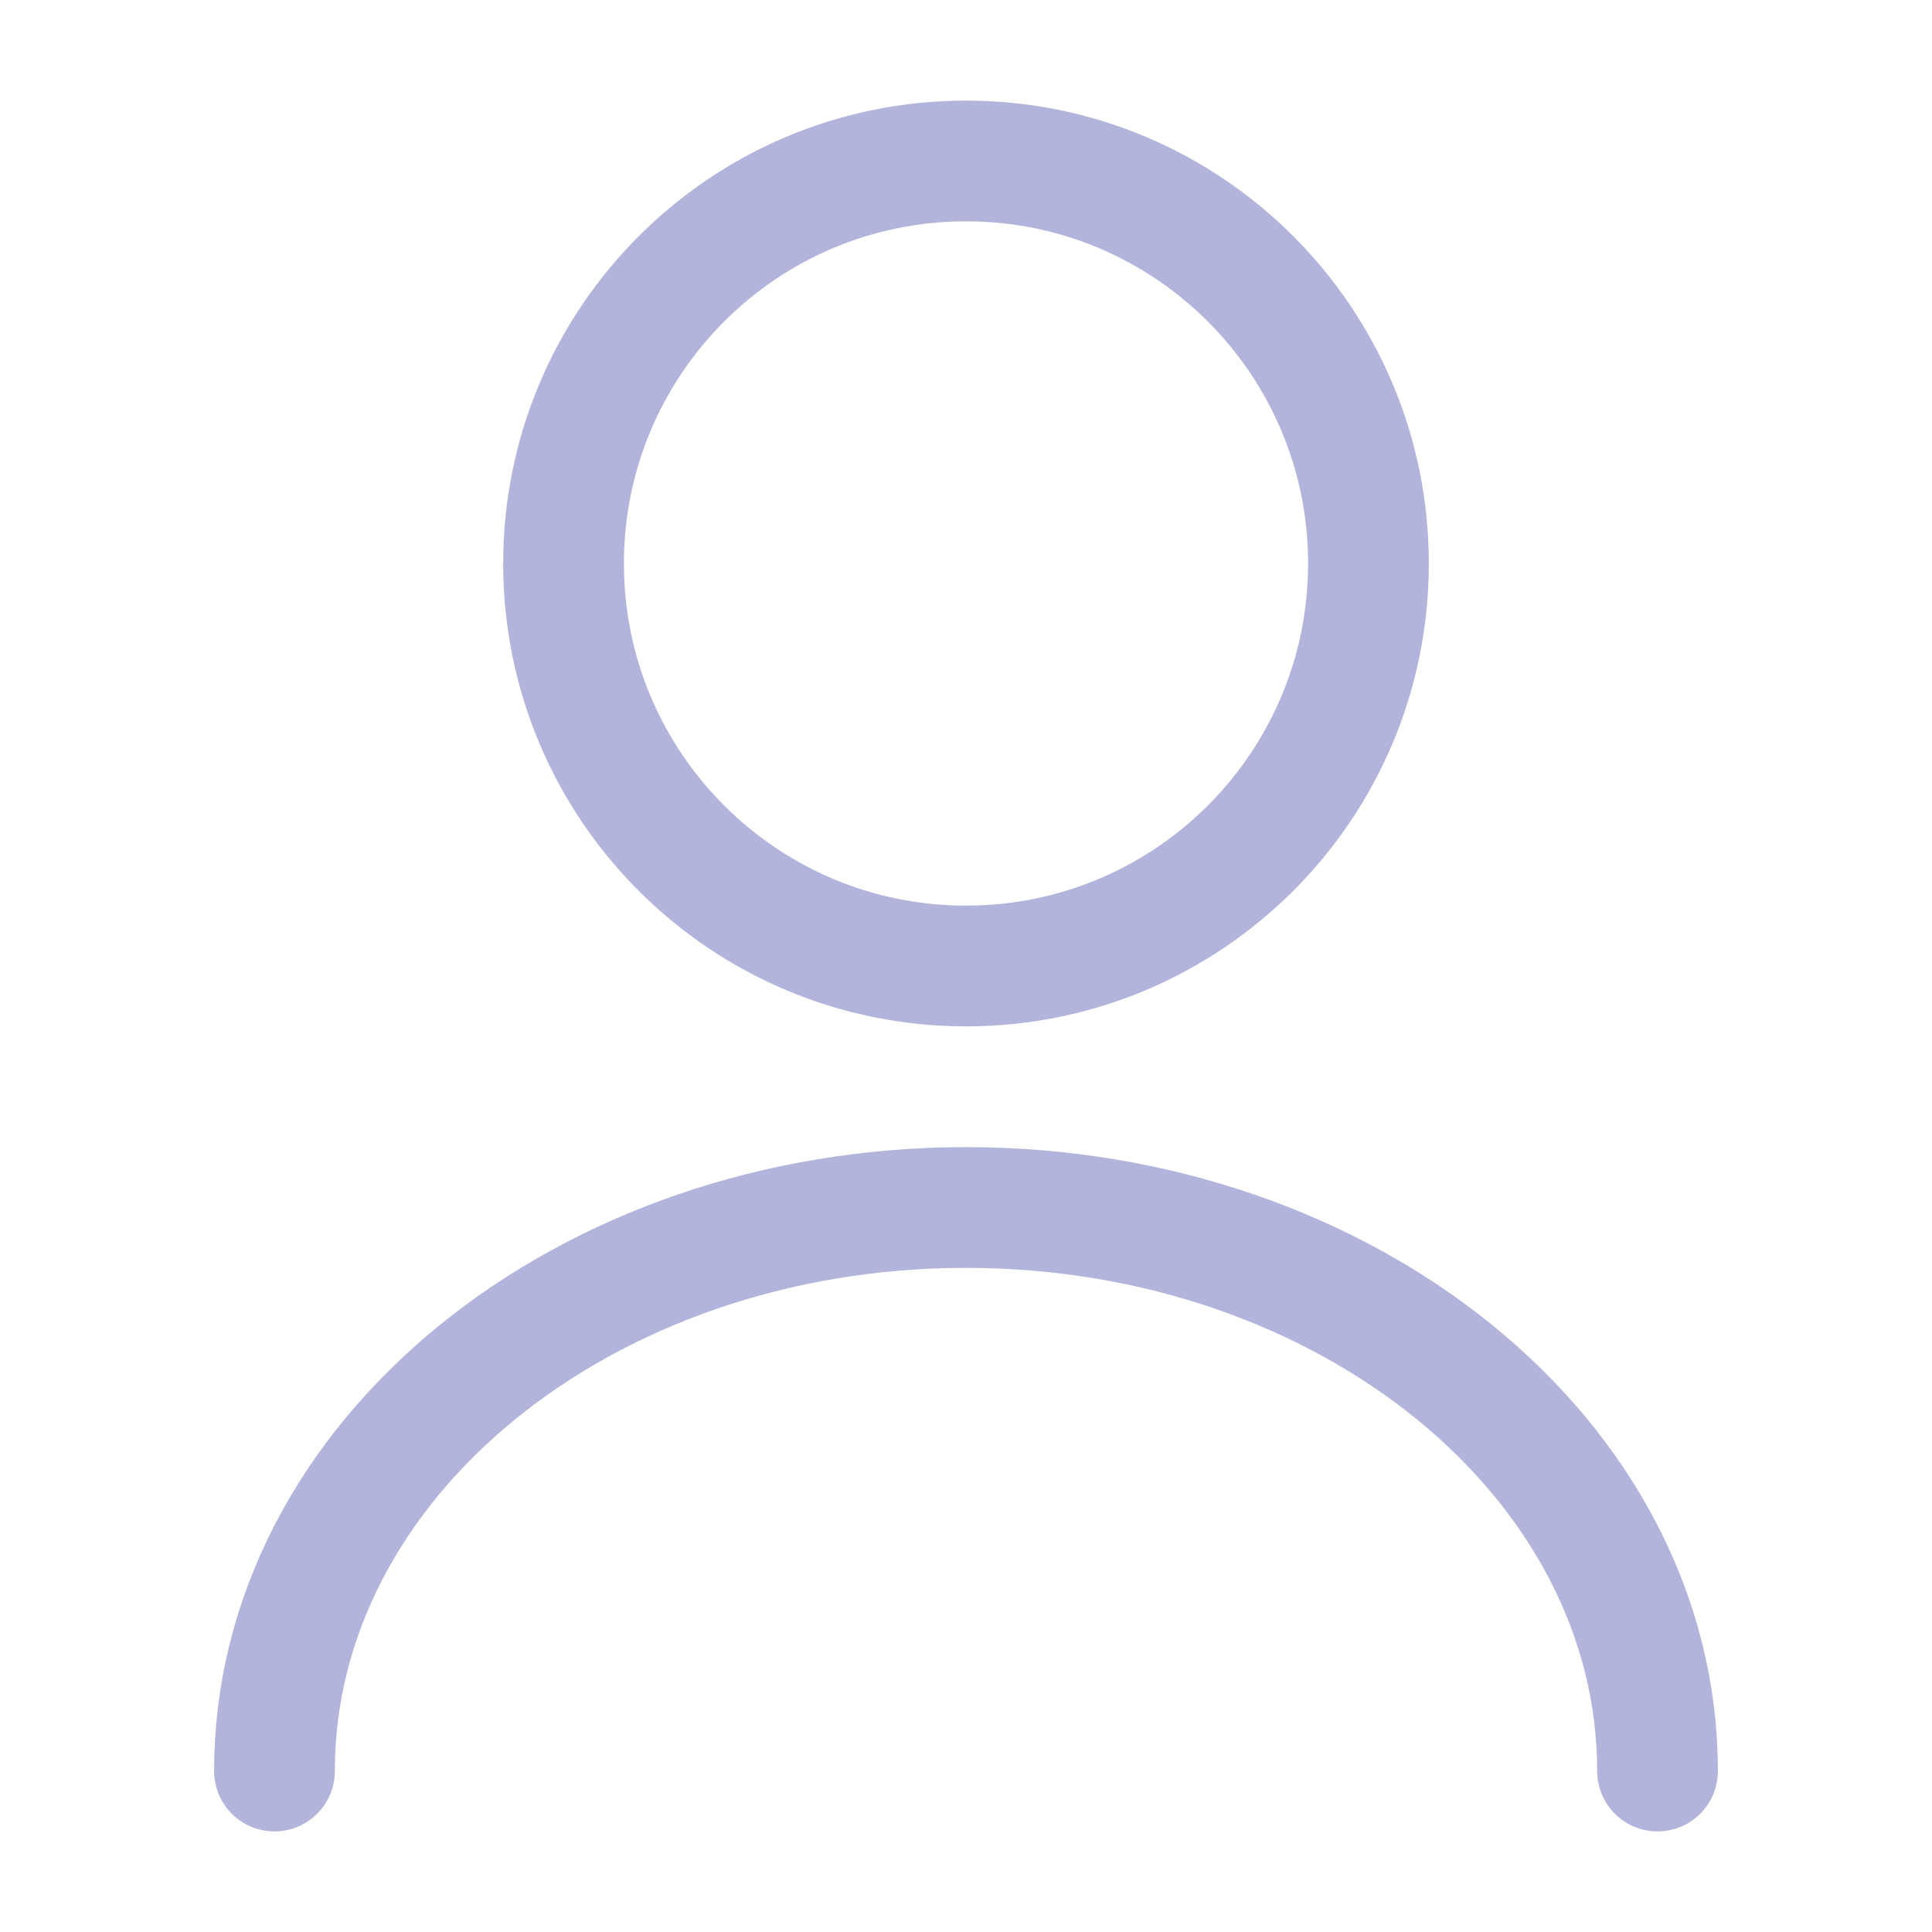 <svg width="16" height="16" viewBox="0 0 16 16" fill="none" xmlns="http://www.w3.org/2000/svg">
<g id="Color/Icon">
<g id="vuesax/linear/user">
<g id="user">
<path id="Vector" d="M8 8C9.841 8 11.333 6.508 11.333 4.667C11.333 2.826 9.841 1.333 8 1.333C6.159 1.333 4.667 2.826 4.667 4.667C4.667 6.508 6.159 8 8 8Z" stroke="#B2B4DC" stroke-linecap="round" stroke-linejoin="round"/>
<path id="Vector_2" d="M13.727 14.667C13.727 12.087 11.16 10 8 10C4.84 10 2.273 12.087 2.273 14.667" stroke="#B2B4DC" stroke-linecap="round" stroke-linejoin="round"/>
</g>
</g>
</g>
</svg>
